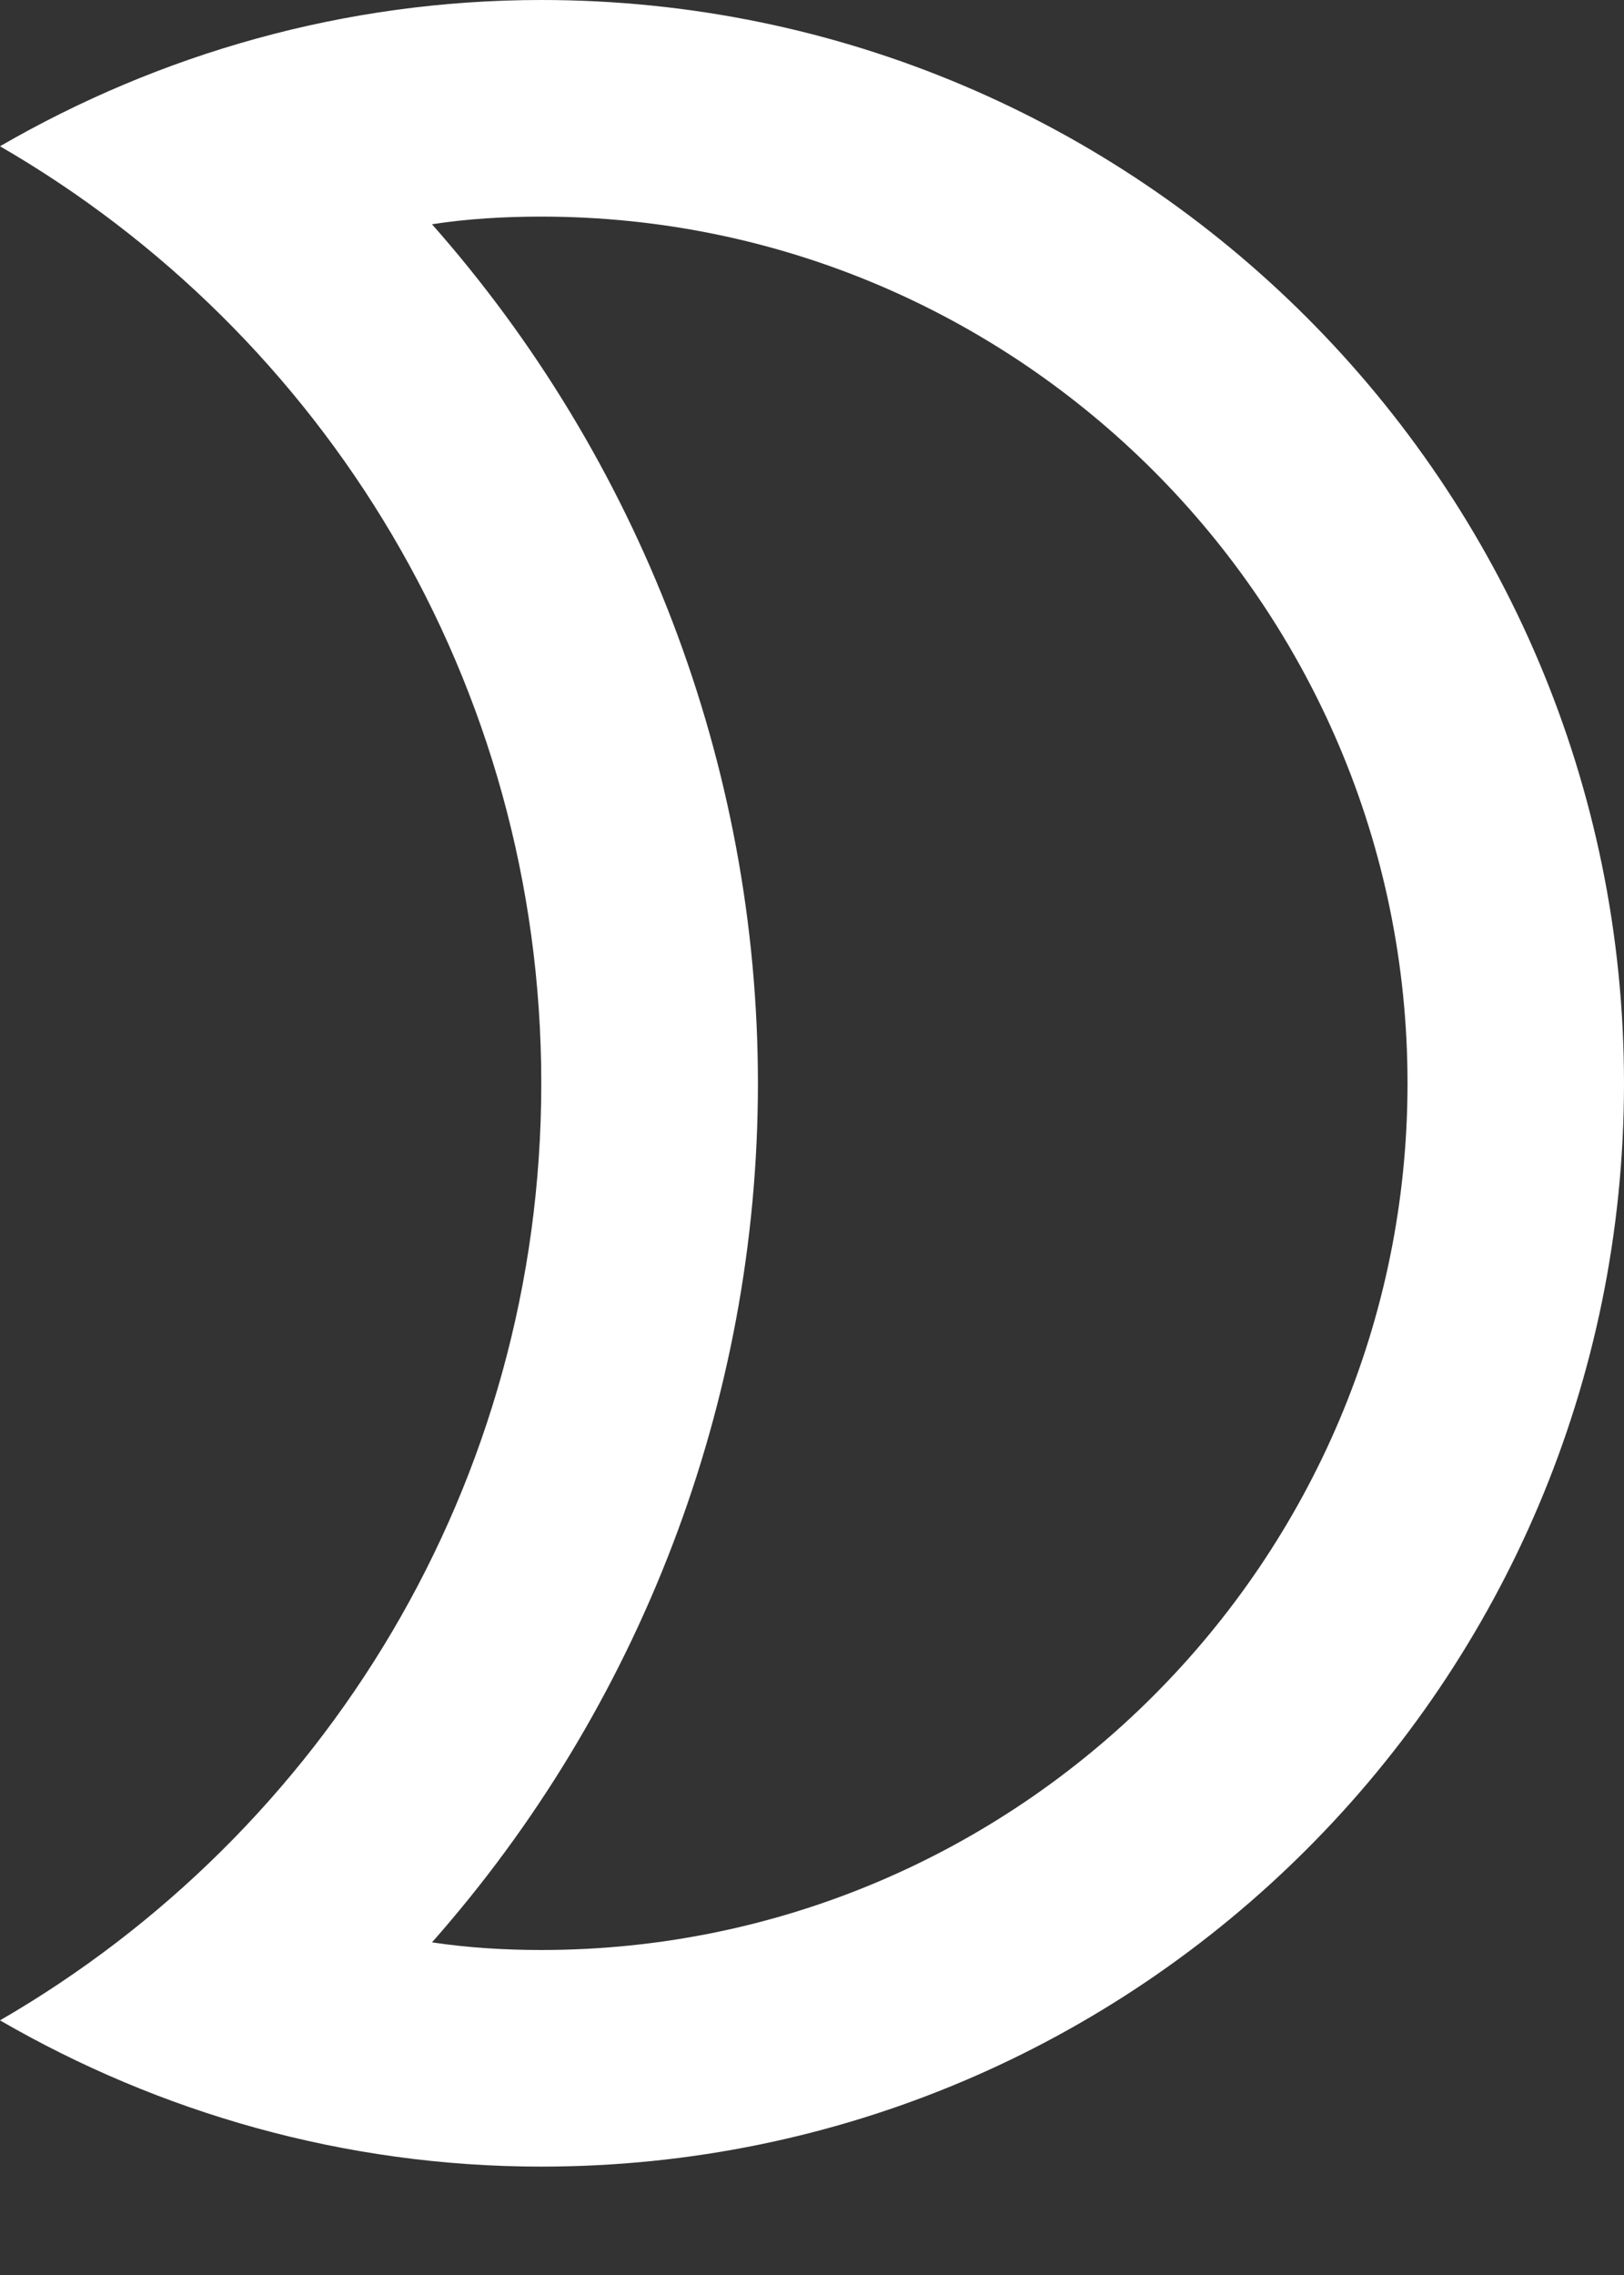 <svg width="10" height="14" viewBox="0 0 10 14" fill="none" xmlns="http://www.w3.org/2000/svg">
<rect x="0" y="0" width="10" height="14" fill="#333333" stroke="none"/>
<path fill-rule="evenodd" clip-rule="evenodd" d="M0 0.9C0.98 0.333 2.12 0 3.333 0C7.013 0 10 2.987 10 6.667C10 10.347 7.013 13.333 3.333 13.333C2.12 13.333 0.98 13 0 12.433C1.993 11.28 3.333 9.133 3.333 6.667C3.333 4.2 1.993 2.053 0 0.9ZM8.667 6.666C8.667 3.726 6.273 1.333 3.333 1.333C3.107 1.333 2.88 1.346 2.66 1.38C3.933 2.82 4.667 4.7 4.667 6.666C4.667 8.633 3.933 10.513 2.66 11.953C2.88 11.986 3.107 12 3.333 12C6.273 12 8.667 9.606 8.667 6.666Z" fill="white"/>
</svg>
